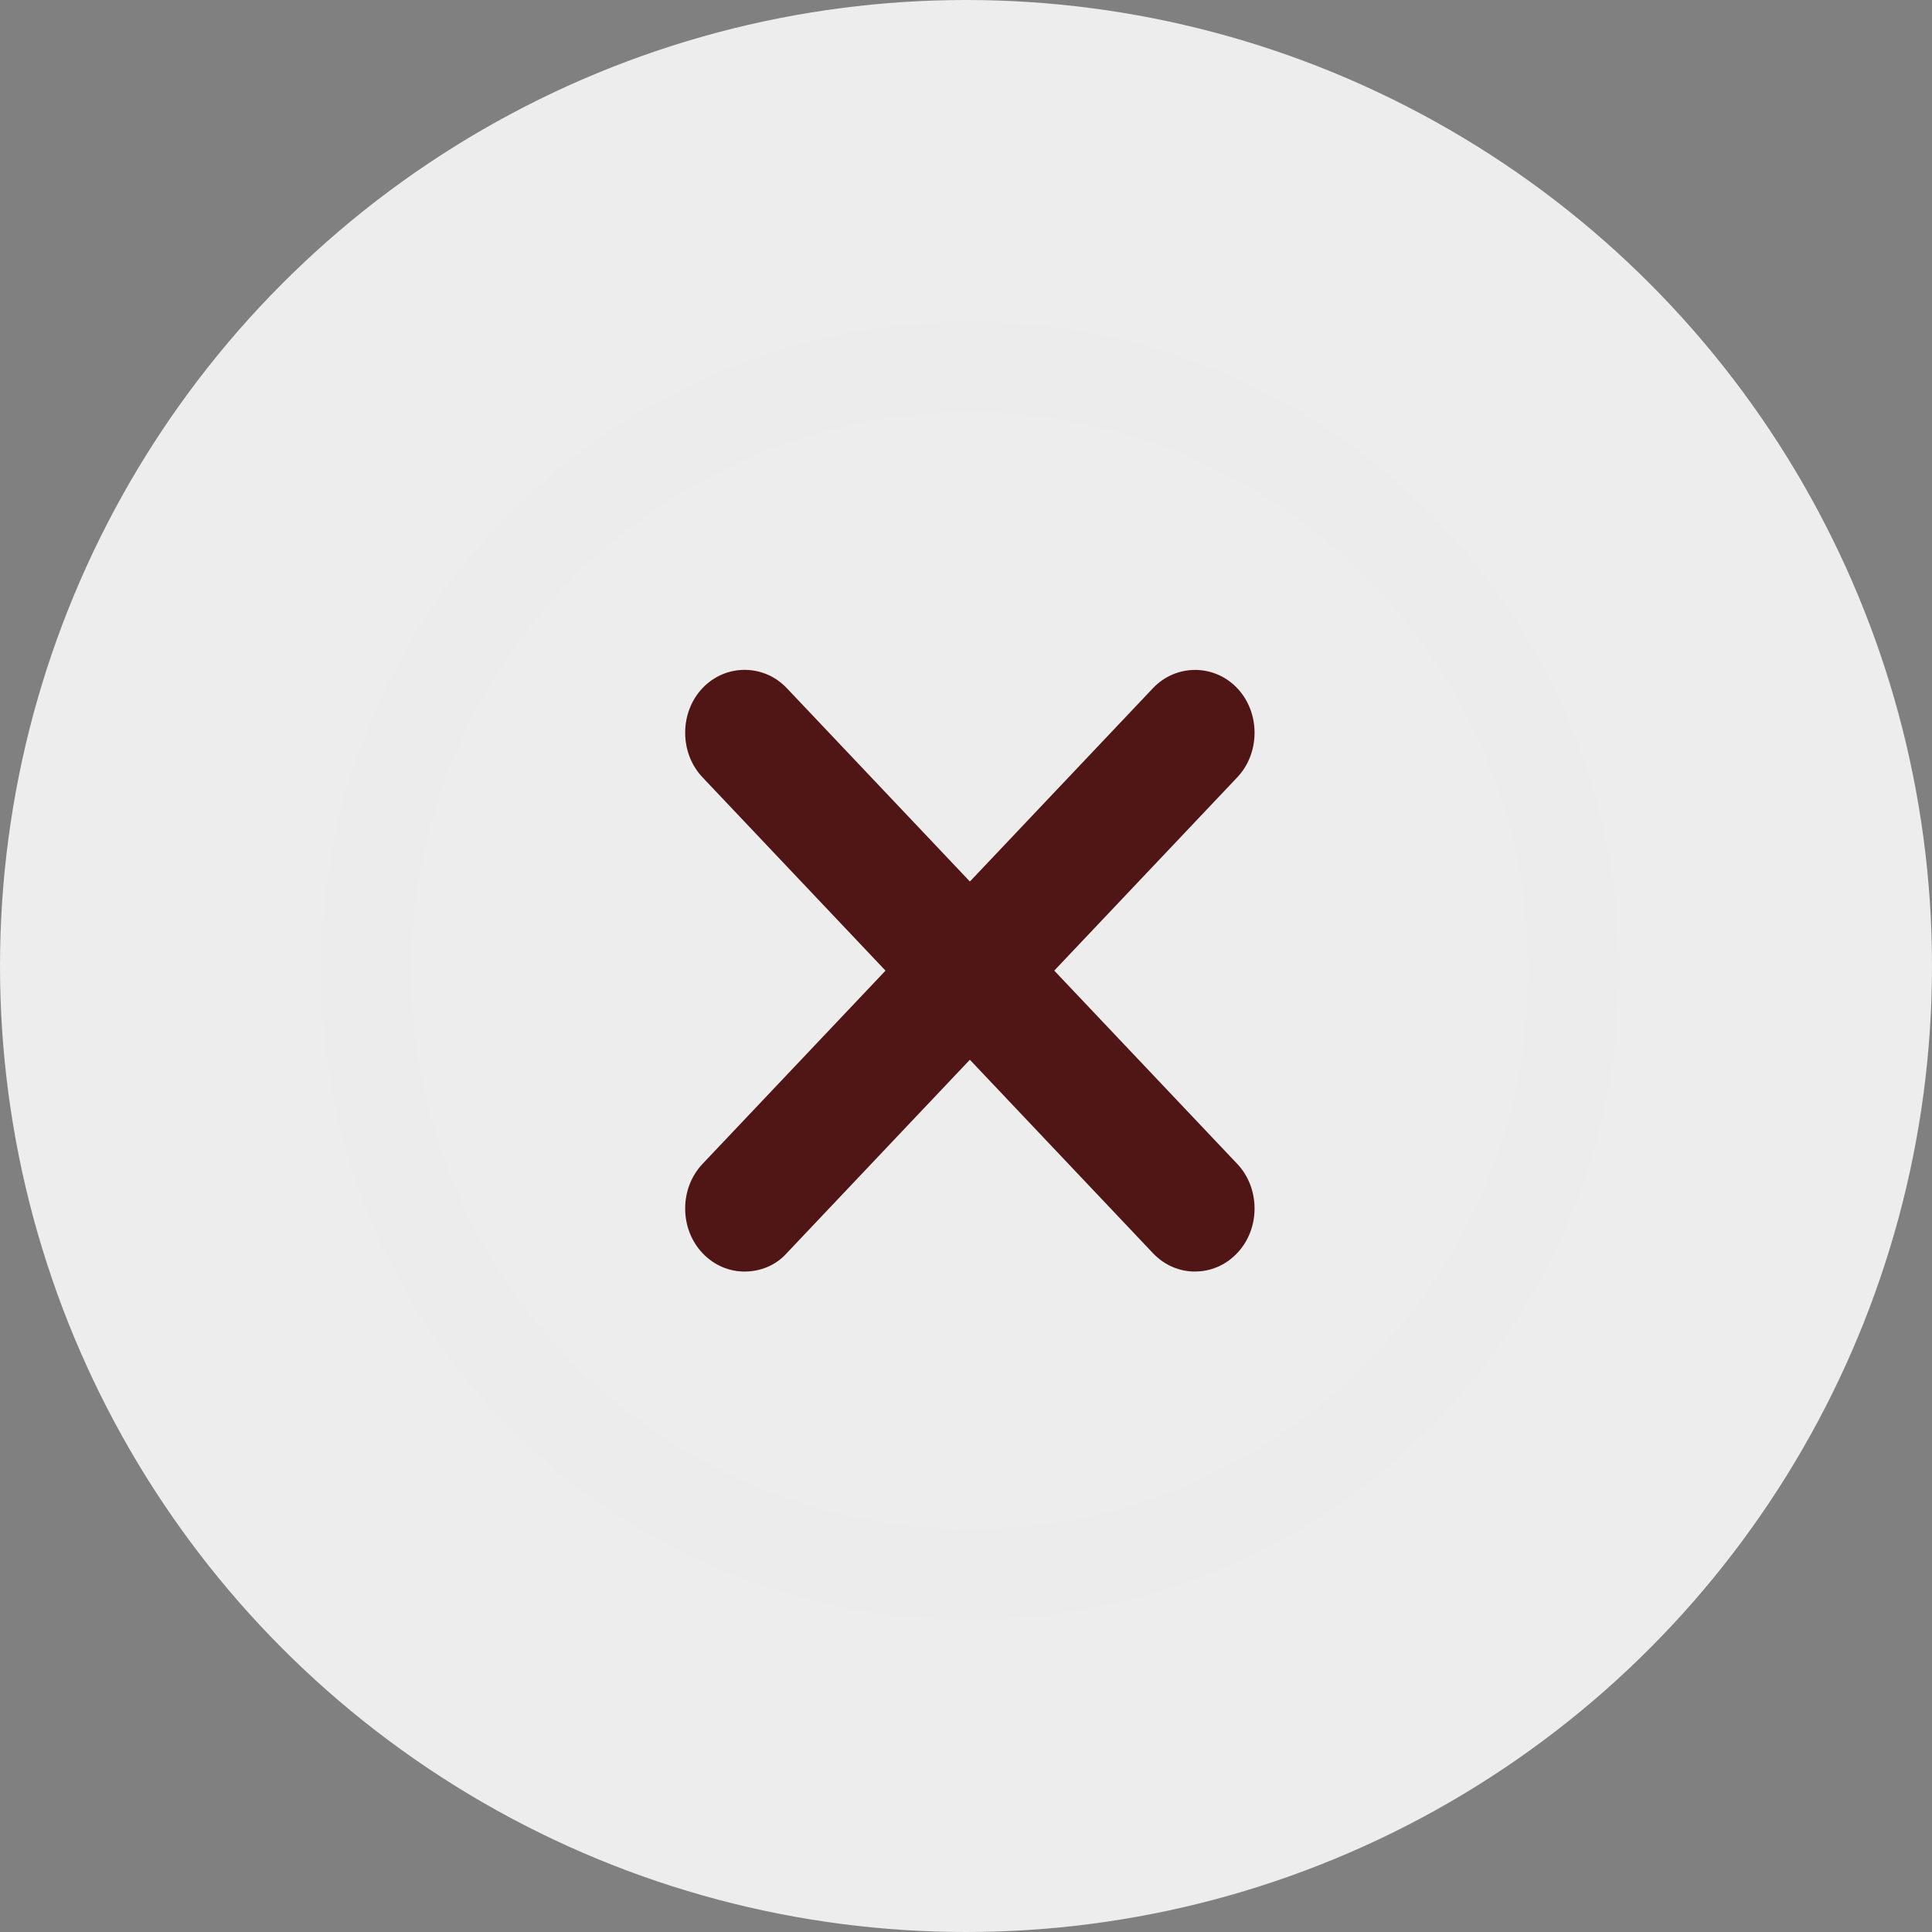 <?xml version="1.0" encoding="UTF-8" standalone="no"?>
<svg
   width="32"
   height="32"
   viewBox="0 0 32 32"
   fill="none"
   version="1.1"
   id="svg33"
   sodipodi:docname="edit-header-pencil.svg"
   xml:space="preserve"
   inkscape:version="1.2.2 (732a01da63, 2022-12-09, custom)"
   xmlns:inkscape="http://www.inkscape.org/namespaces/inkscape"
   xmlns:sodipodi="http://sodipodi.sourceforge.net/DTD/sodipodi-0.dtd"
   xmlns="http://www.w3.org/2000/svg"
   xmlns:svg="http://www.w3.org/2000/svg"><rect x="0" y="0" width="32" height="32" fill="#808080" stroke="none"/><defs
     id="defs37" /><sodipodi:namedview
     id="namedview35"
     pagecolor="#ffffff"
     bordercolor="#000000"
     borderopacity="0.25"
     inkscape:showpageshadow="2"
     inkscape:pageopacity="0.0"
     inkscape:pagecheckerboard="0"
     inkscape:deskcolor="#d1d1d1"
     showgrid="false"
     inkscape:zoom="18.328125"
     inkscape:cx="7.7476556"
     inkscape:cy="16.777494"
     inkscape:window-width="3440"
     inkscape:window-height="1376"
     inkscape:window-x="1920"
     inkscape:window-y="27"
     inkscape:window-maximized="1"
     inkscape:current-layer="svg33" /><circle
     cx="16"
     cy="16"
     r="16"
     fill="#EDEDED"
     id="circle25" /><g
     style="fill:#501616"
     id="g228"
     transform="translate(4.064,4.077)"><path
       d="M 12,22.75 C 6.07,22.75 1.25,17.93 1.25,12 1.25,6.07 6.07,1.25 12,1.25 c 5.93,0 10.75,4.82 10.75,10.75 0,5.93 -4.82,10.75 -10.75,10.75 z m 0,-20 C 6.9,2.75 2.75,6.9 2.75,12 c 0,5.1 4.15,9.25 9.25,9.25 5.1,0 9.25,-4.15 9.25,-9.25 C 21.25,6.9 17.1,2.75 12,2.75 Z"
       fill="#292d32"
       id="path213"
       style="fill:#ececec" /><path
       d="m 8.27,16.984 c -0.25,0 -0.501,-0.097 -0.699,-0.306 -0.382,-0.404 -0.382,-1.072 0,-1.476 L 15.032,7.322 c 0.382,-0.404 1.015,-0.404 1.397,0 0.382,0.404 0.382,1.072 0,1.476 L 8.968,16.678 c -0.185,0.209 -0.448,0.306 -0.699,0.306 z"
       fill="#292d32"
       id="path215"
       style="fill:#501616;stroke-width:1.355" /><path
       d="m 15.73,16.984 c -0.25,0 -0.501,-0.097 -0.699,-0.306 L 7.571,8.797 c -0.382,-0.404 -0.382,-1.072 0,-1.476 0.382,-0.404 1.015,-0.404 1.397,0 l 7.461,7.88 c 0.382,0.404 0.382,1.072 0,1.476 -0.198,0.209 -0.448,0.306 -0.699,0.306 z"
       fill="#292d32"
       id="path217"
       style="fill:#501616;stroke-width:1.355" /></g><g
     style="fill:#5d6c53"
     id="g298"
     transform="translate(43.323,1.502)"><path
       d="M 12,22.75 C 6.07,22.75 1.25,17.93 1.25,12 1.25,6.07 6.07,1.25 12,1.25 c 5.93,0 10.75,4.82 10.75,10.75 0,5.93 -4.82,10.75 -10.75,10.75 z m 0,-20 C 6.9,2.75 2.75,6.9 2.75,12 c 0,5.1 4.15,9.25 9.25,9.25 5.1,0 9.25,-4.15 9.25,-9.25 C 21.25,6.9 17.1,2.75 12,2.75 Z"
       fill="#292d32"
       id="path286"
       style="fill:#5d6c53" /><path
       d="m 10.58,15.58 c -0.2,0 -0.39,-0.08 -0.53,-0.22 l -2.83,-2.83 c -0.29,-0.29 -0.29,-0.77 0,-1.06 0.29,-0.29 0.77,-0.29 1.06,0 l 2.3,2.3 5.14,-5.14 c 0.29,-0.29 0.77,-0.29 1.06,0 0.29,0.29 0.29,0.77 0,1.06 l -5.67,5.67 c -0.14,0.14 -0.33,0.22 -0.53,0.22 z"
       fill="#292d32"
       id="path288"
       style="fill:#5d6c53" /></g></svg>
